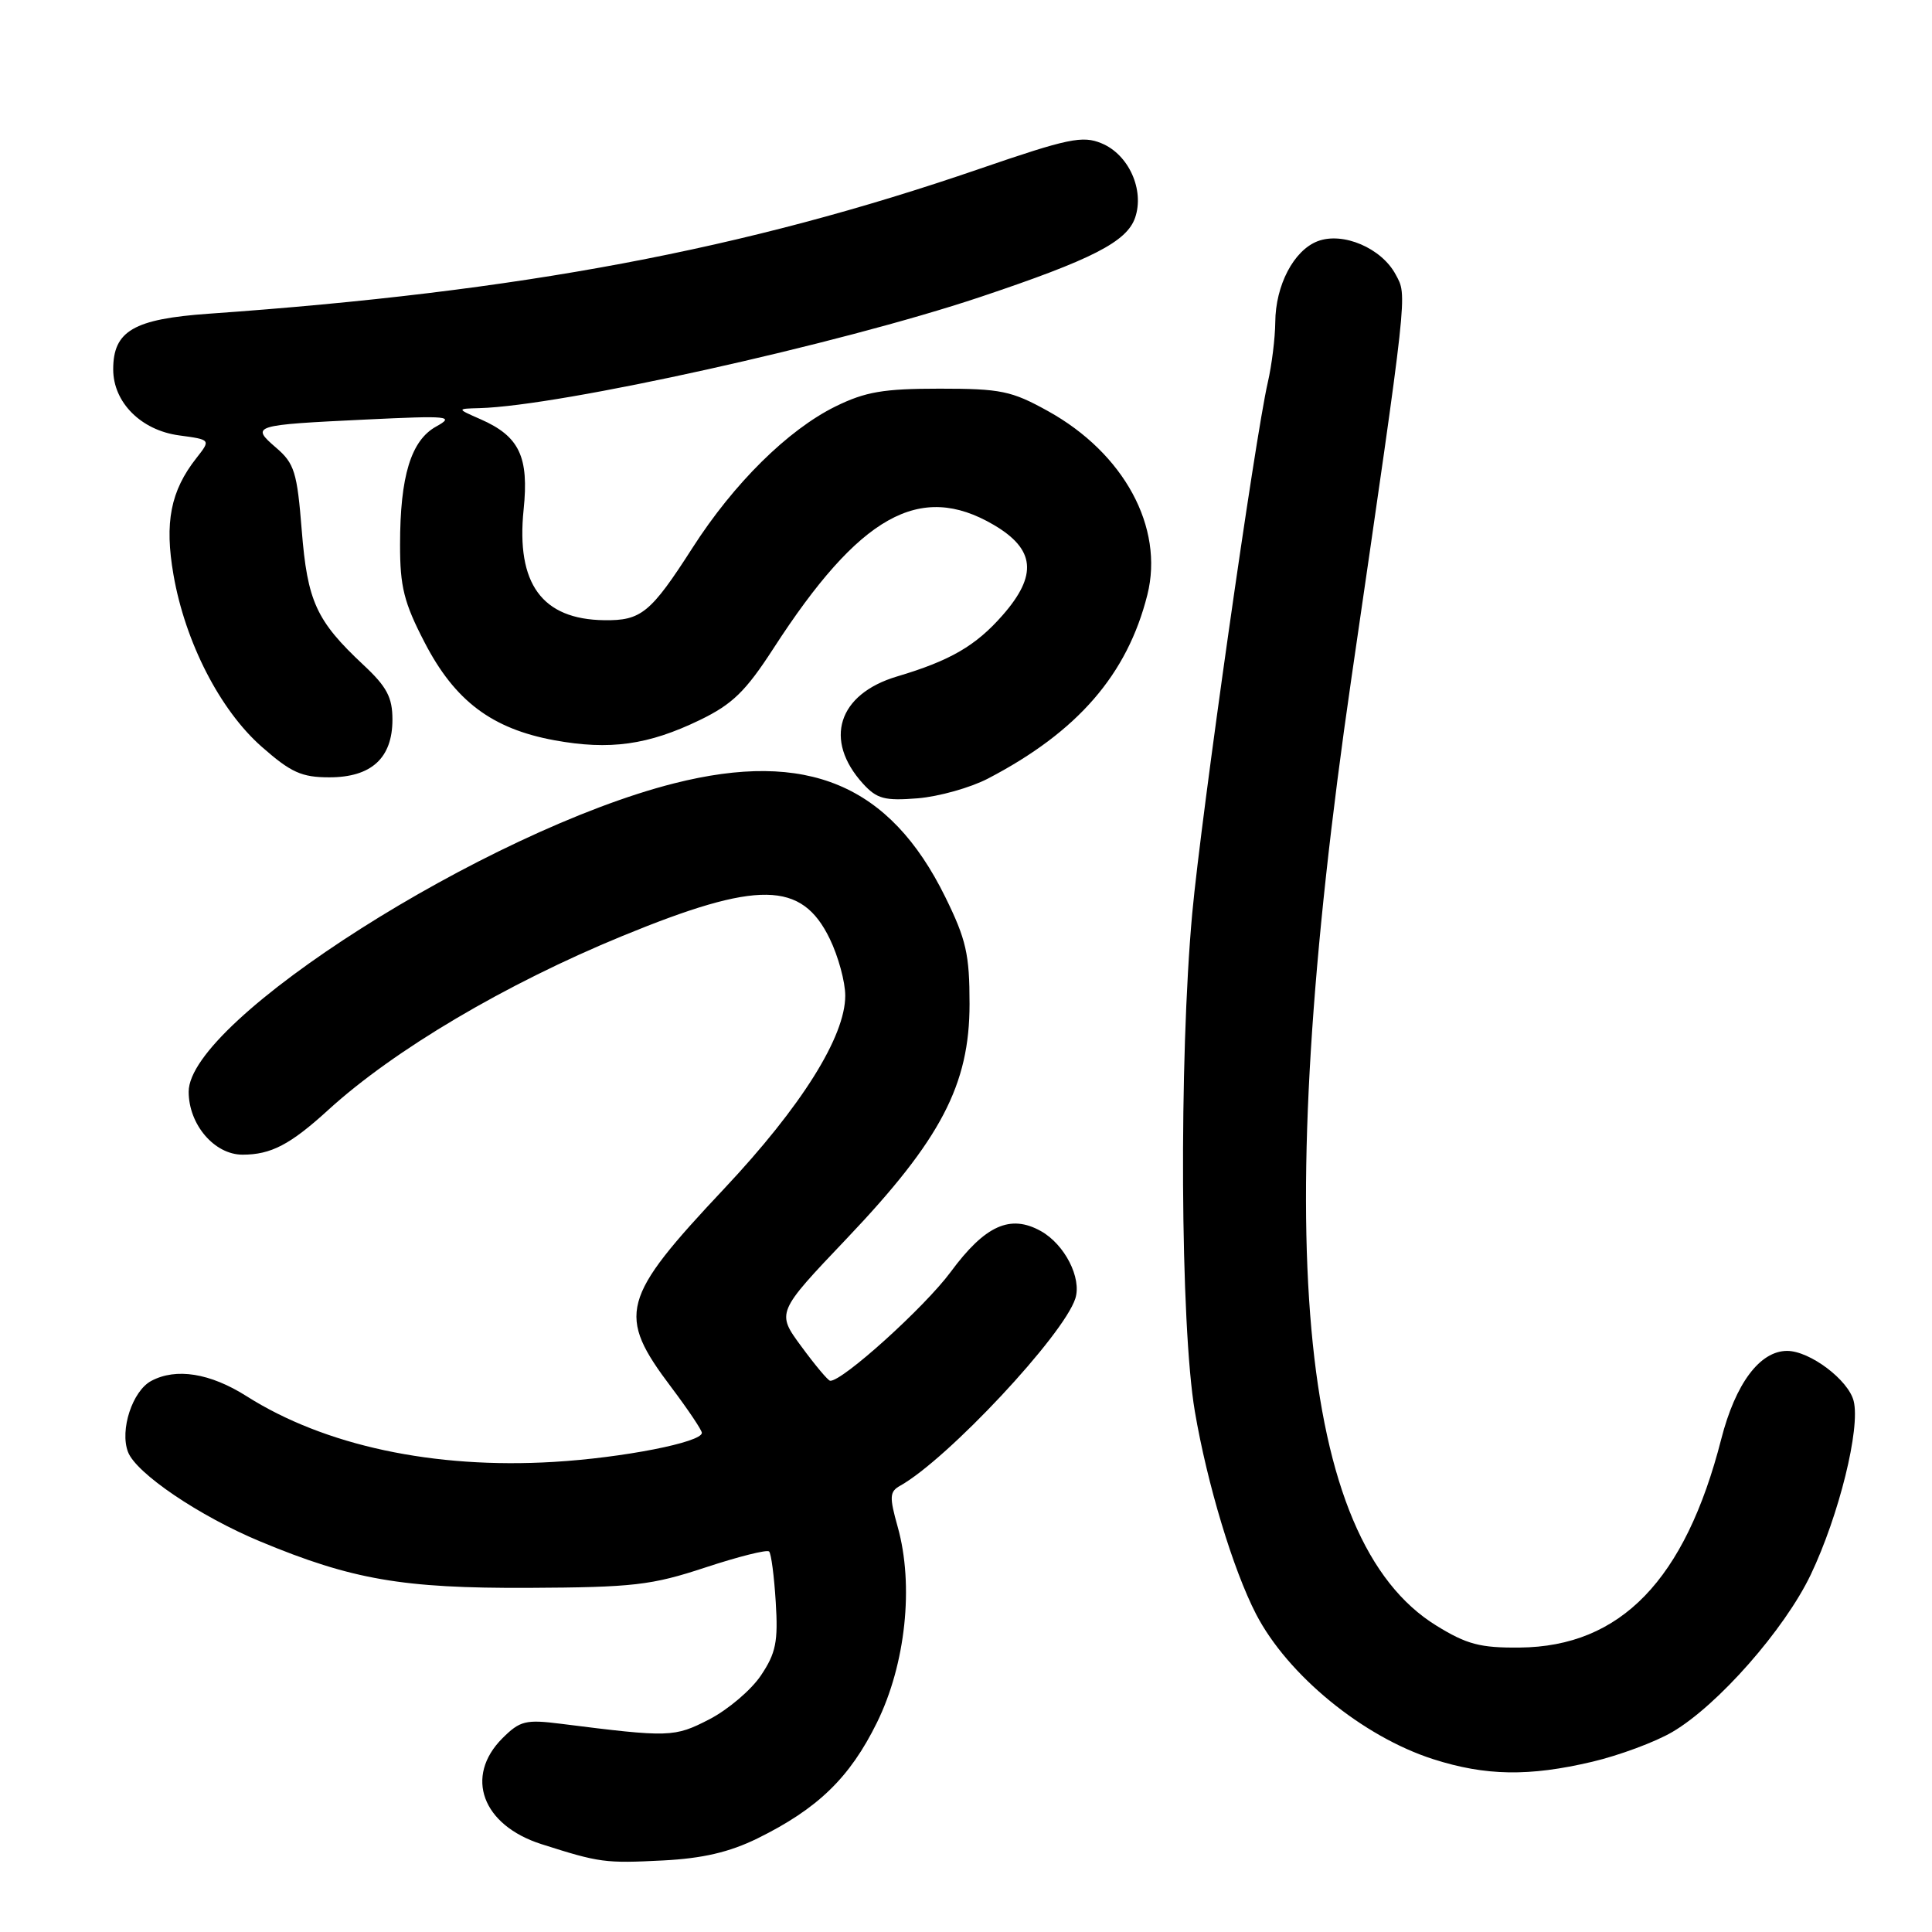 <?xml version="1.0" encoding="UTF-8" standalone="no"?>
<!DOCTYPE svg PUBLIC "-//W3C//DTD SVG 1.1//EN" "http://www.w3.org/Graphics/SVG/1.1/DTD/svg11.dtd" >
<svg xmlns="http://www.w3.org/2000/svg" xmlns:xlink="http://www.w3.org/1999/xlink" version="1.1" viewBox="0 0 256 256">
 <g >
 <path fill="currentColor"
d=" M 100.35 243.61 C 108.37 239.66 112.60 235.56 116.20 228.25 C 120.01 220.51 121.12 210.06 118.95 202.32 C 117.83 198.33 117.87 197.65 119.27 196.87 C 125.57 193.34 140.94 176.91 142.49 172.05 C 143.35 169.33 141.08 164.90 137.93 163.13 C 133.87 160.86 130.53 162.36 125.97 168.54 C 122.52 173.21 111.59 183.08 110.00 182.96 C 109.72 182.94 108.01 180.90 106.19 178.42 C 102.87 173.92 102.87 173.92 112.22 164.09 C 124.68 150.98 128.47 143.74 128.47 133.03 C 128.47 126.46 128.03 124.50 125.25 118.85 C 117.91 103.94 106.94 99.34 89.32 103.80 C 64.50 110.08 25.00 135.17 25.00 144.66 C 25.00 149.01 28.41 153.00 32.14 153.00 C 35.91 153.00 38.46 151.67 43.51 147.06 C 52.23 139.11 66.97 130.39 82.50 124.01 C 100.45 116.64 106.23 116.72 109.95 124.40 C 111.08 126.73 112.00 130.11 112.00 131.93 C 112.00 137.36 106.20 146.60 95.98 157.48 C 82.24 172.09 81.68 174.19 88.97 183.85 C 91.18 186.79 93.00 189.50 93.00 189.86 C 93.00 191.11 82.51 193.17 73.36 193.71 C 57.49 194.66 43.01 191.56 32.67 185.00 C 27.84 181.94 23.33 181.22 20.04 182.98 C 17.55 184.31 15.85 189.48 16.96 192.39 C 18.03 195.22 26.44 200.91 34.50 204.26 C 46.64 209.31 53.34 210.47 70.00 210.40 C 83.93 210.33 86.31 210.06 93.46 207.70 C 97.83 206.26 101.64 205.30 101.91 205.58 C 102.19 205.85 102.58 208.87 102.79 212.29 C 103.12 217.53 102.81 219.05 100.83 222.00 C 99.54 223.93 96.46 226.54 93.99 227.82 C 89.34 230.21 88.74 230.23 74.32 228.41 C 69.65 227.82 68.90 228.01 66.57 230.33 C 61.51 235.40 63.89 241.85 71.75 244.36 C 79.46 246.82 80.17 246.91 87.85 246.52 C 93.12 246.25 96.65 245.42 100.35 243.61 Z  M 210.99 233.44 C 214.55 232.60 219.32 230.83 221.59 229.50 C 227.62 225.97 236.46 215.91 239.93 208.66 C 243.68 200.79 246.53 189.26 245.62 185.64 C 244.92 182.85 239.82 179.01 236.81 179.00 C 233.19 179.00 229.96 183.32 228.07 190.70 C 223.29 209.36 214.75 218.19 201.36 218.31 C 196.14 218.36 194.35 217.89 190.32 215.40 C 171.93 204.06 168.32 163.79 179.05 90.00 C 186.64 37.83 186.49 39.28 184.93 36.37 C 183.06 32.87 177.95 30.69 174.60 31.96 C 171.43 33.17 169.01 37.80 168.98 42.70 C 168.96 44.79 168.52 48.37 167.99 50.67 C 166.29 58.04 159.17 108.09 157.98 121.00 C 156.21 140.36 156.39 175.62 158.32 187.00 C 159.96 196.64 163.38 207.96 166.43 213.87 C 170.62 221.96 180.57 230.11 189.91 233.10 C 196.84 235.32 202.61 235.42 210.99 233.44 Z  M 130.92 103.16 C 142.79 96.97 149.37 89.39 152.03 78.82 C 154.27 69.89 148.95 60.06 138.86 54.47 C 134.03 51.79 132.61 51.50 124.50 51.50 C 117.06 51.50 114.67 51.91 110.70 53.86 C 104.40 56.97 97.24 64.04 91.76 72.59 C 86.22 81.22 84.97 82.25 80.06 82.18 C 71.82 82.07 68.38 77.35 69.38 67.55 C 70.11 60.51 68.82 57.81 63.67 55.55 C 60.50 54.16 60.50 54.16 63.53 54.08 C 74.29 53.79 111.19 45.60 129.87 39.36 C 144.71 34.39 149.31 32.04 150.41 28.84 C 151.67 25.16 149.56 20.47 145.96 18.99 C 143.44 17.94 141.53 18.34 129.80 22.37 C 98.63 33.09 69.00 38.66 27.65 41.57 C 17.71 42.27 15.00 43.85 15.00 48.94 C 15.00 53.32 18.69 57.01 23.72 57.69 C 27.94 58.26 27.94 58.26 26.03 60.69 C 22.60 65.04 21.78 69.24 22.99 76.18 C 24.54 85.09 29.15 94.09 34.68 98.95 C 38.55 102.36 39.97 103.00 43.64 103.00 C 49.21 103.00 52.00 100.45 52.00 95.35 C 52.00 92.40 51.26 91.00 48.15 88.10 C 41.90 82.25 40.73 79.69 39.98 70.24 C 39.37 62.57 39.01 61.40 36.58 59.32 C 33.18 56.39 33.46 56.31 48.50 55.59 C 59.53 55.06 60.28 55.14 57.79 56.52 C 54.46 58.36 53.01 63.10 53.01 72.16 C 53.00 77.74 53.53 79.86 56.26 85.12 C 60.27 92.88 65.18 96.57 73.47 98.09 C 80.79 99.43 85.89 98.72 92.75 95.40 C 97.06 93.31 98.80 91.61 102.48 85.93 C 113.88 68.30 121.88 63.81 131.66 69.54 C 137.17 72.77 137.51 76.21 132.85 81.52 C 129.29 85.58 125.90 87.54 118.88 89.63 C 111.03 91.96 109.09 98.06 114.36 103.85 C 116.20 105.86 117.22 106.13 121.60 105.78 C 124.40 105.55 128.60 104.37 130.92 103.16 Z "/>
</g>
</svg>